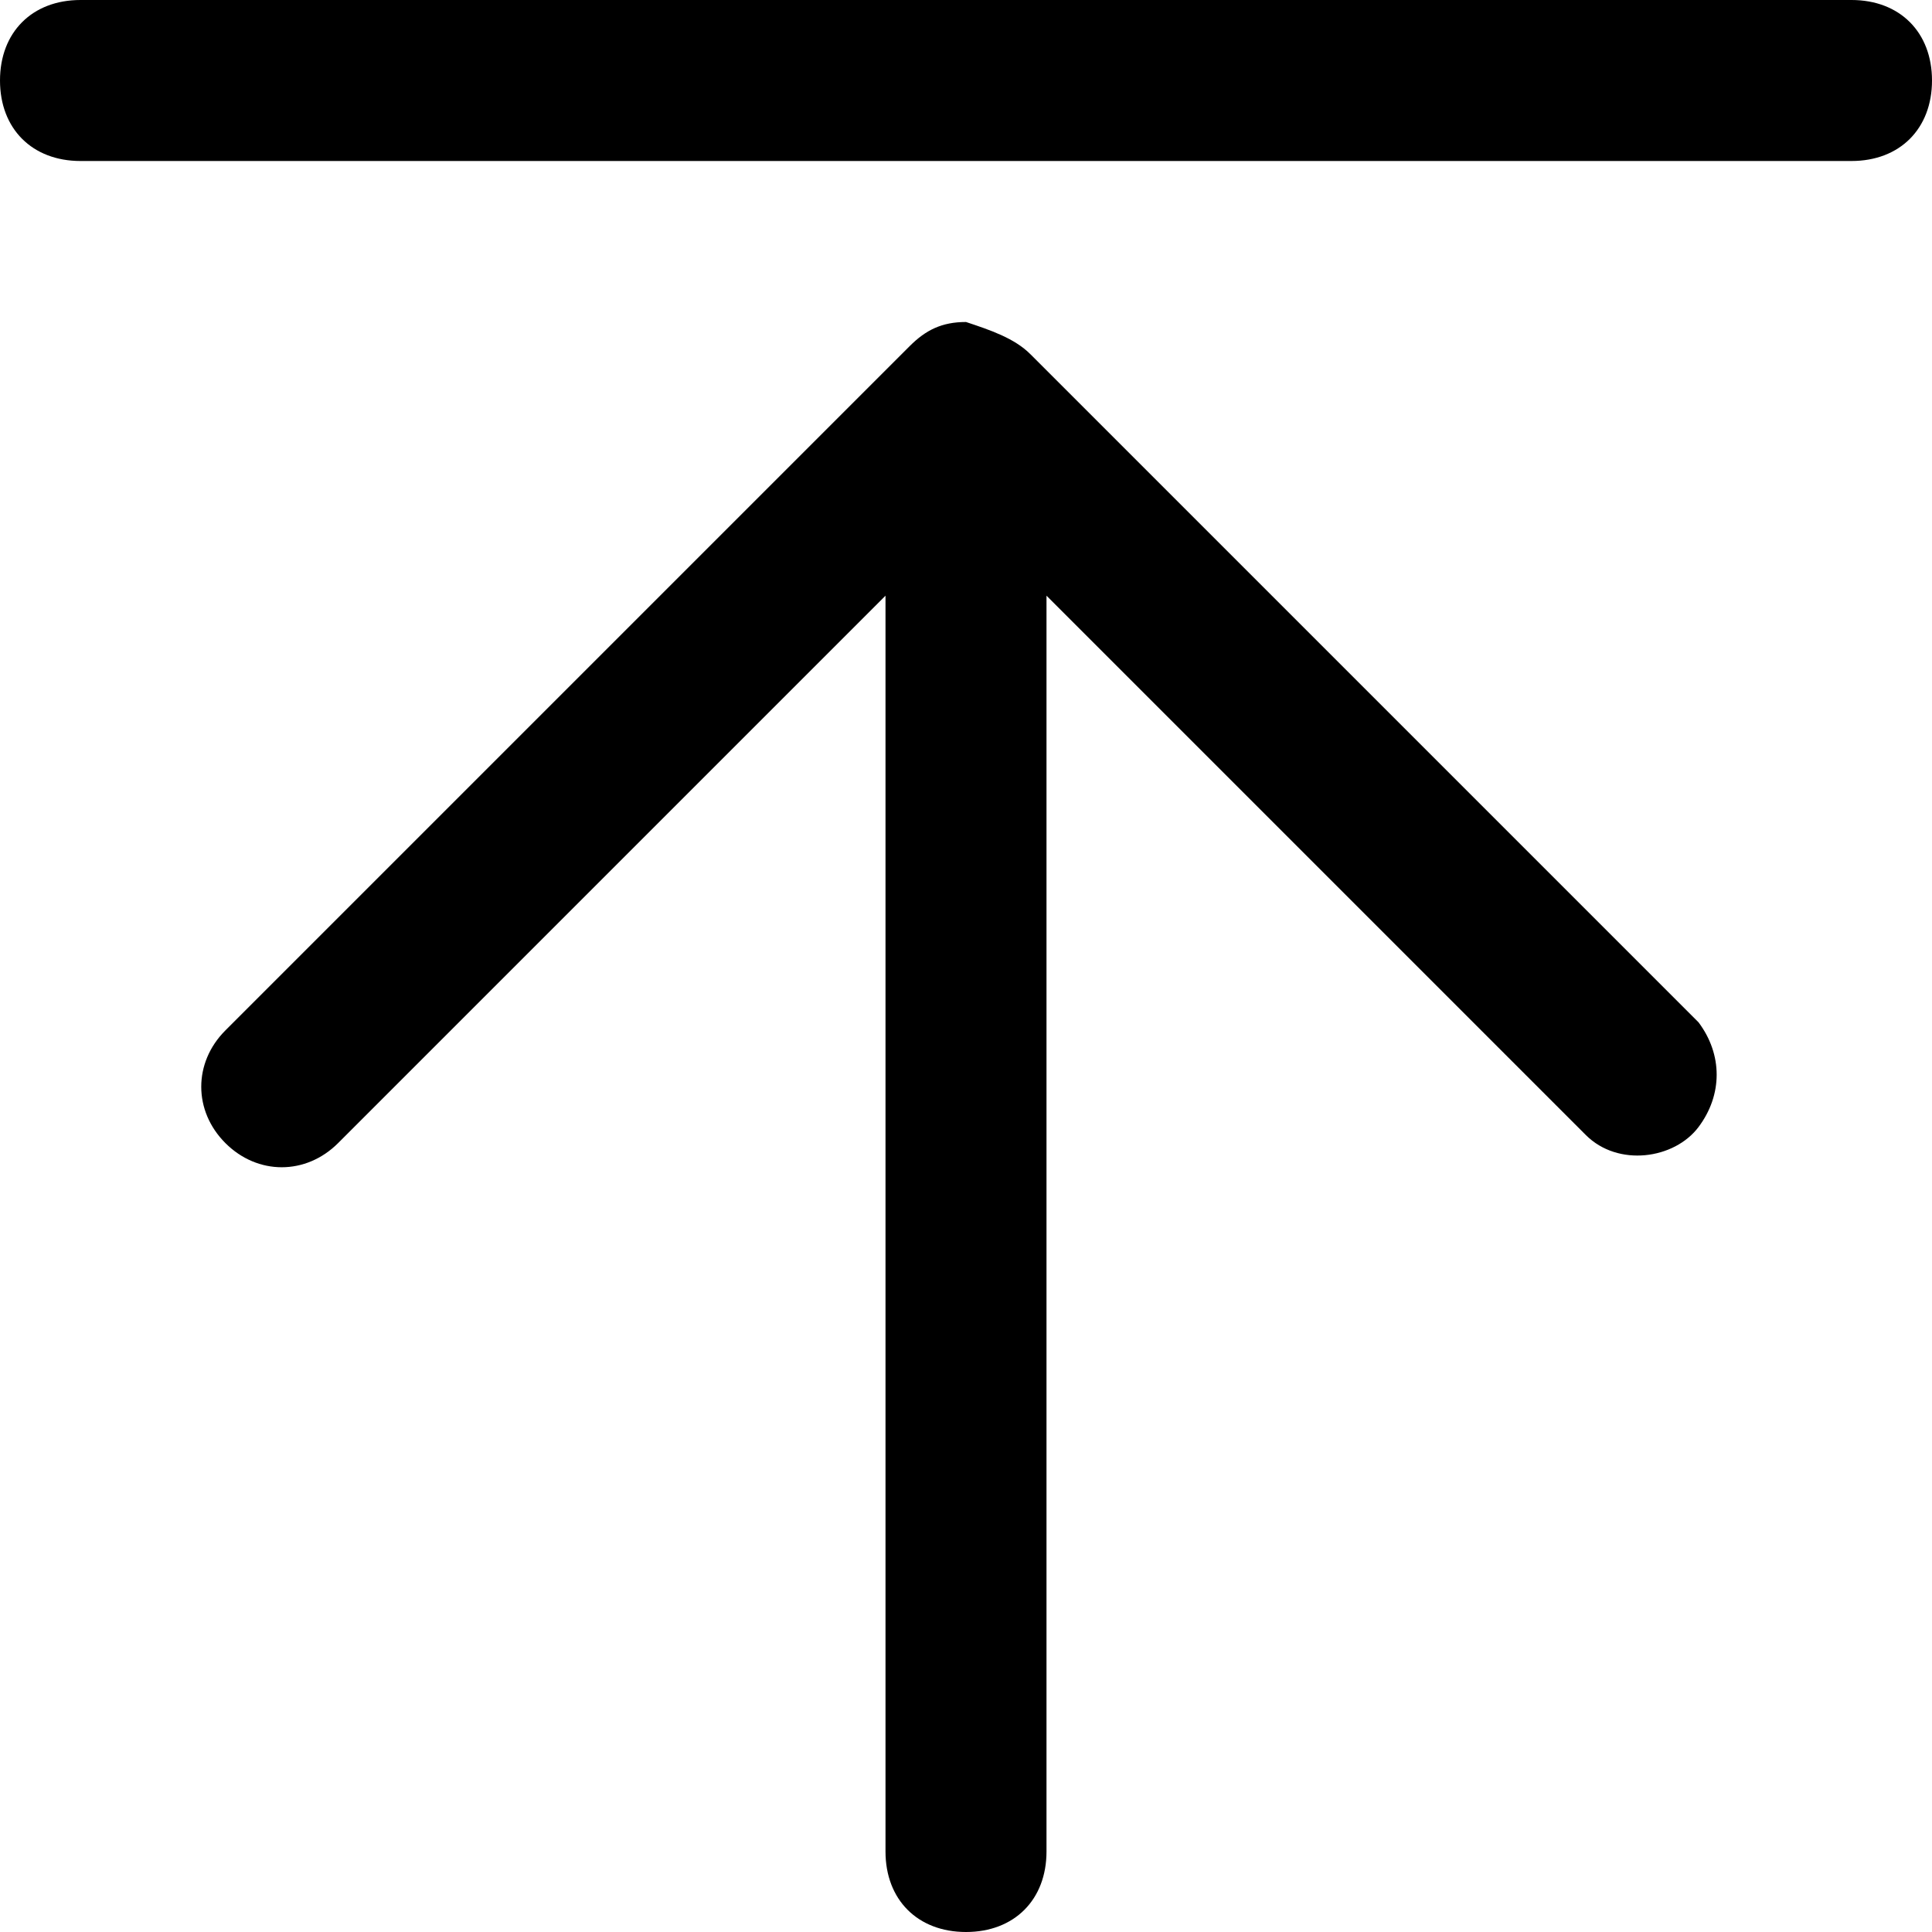 <?xml version="1.0" encoding="UTF-8"?>
<svg xmlns="http://www.w3.org/2000/svg" version="1.1" viewBox="0 0 24 24">
  <!-- Generator: Adobe Illustrator 28.7.1, SVG Export Plug-In . SVG Version: 1.2.0 Build 142)  -->
  <g>
    <g id="Layer_1">
      <path d="M1,2h22c.6,0,1-.4,1-1s-.4-1-1-1H1C.4,0,0,.4,0,1s.4,1,1,1Z"/>
      <path d="M12,24h0c.6,0,1-.4,1-1V7.4l6.7,6.7c.4.4,1.1.3,1.4-.1.3-.4.3-.9,0-1.3L12.8,4.4c-.2-.2-.5-.3-.8-.4h0c-.3,0-.5.1-.7.3L2.8,12.8c-.4.4-.4,1,0,1.4.4.4,1,.4,1.4,0l6.8-6.8v15.6c0,.6.4,1,1,1Z"/>
    </g>
  </g>
</svg>